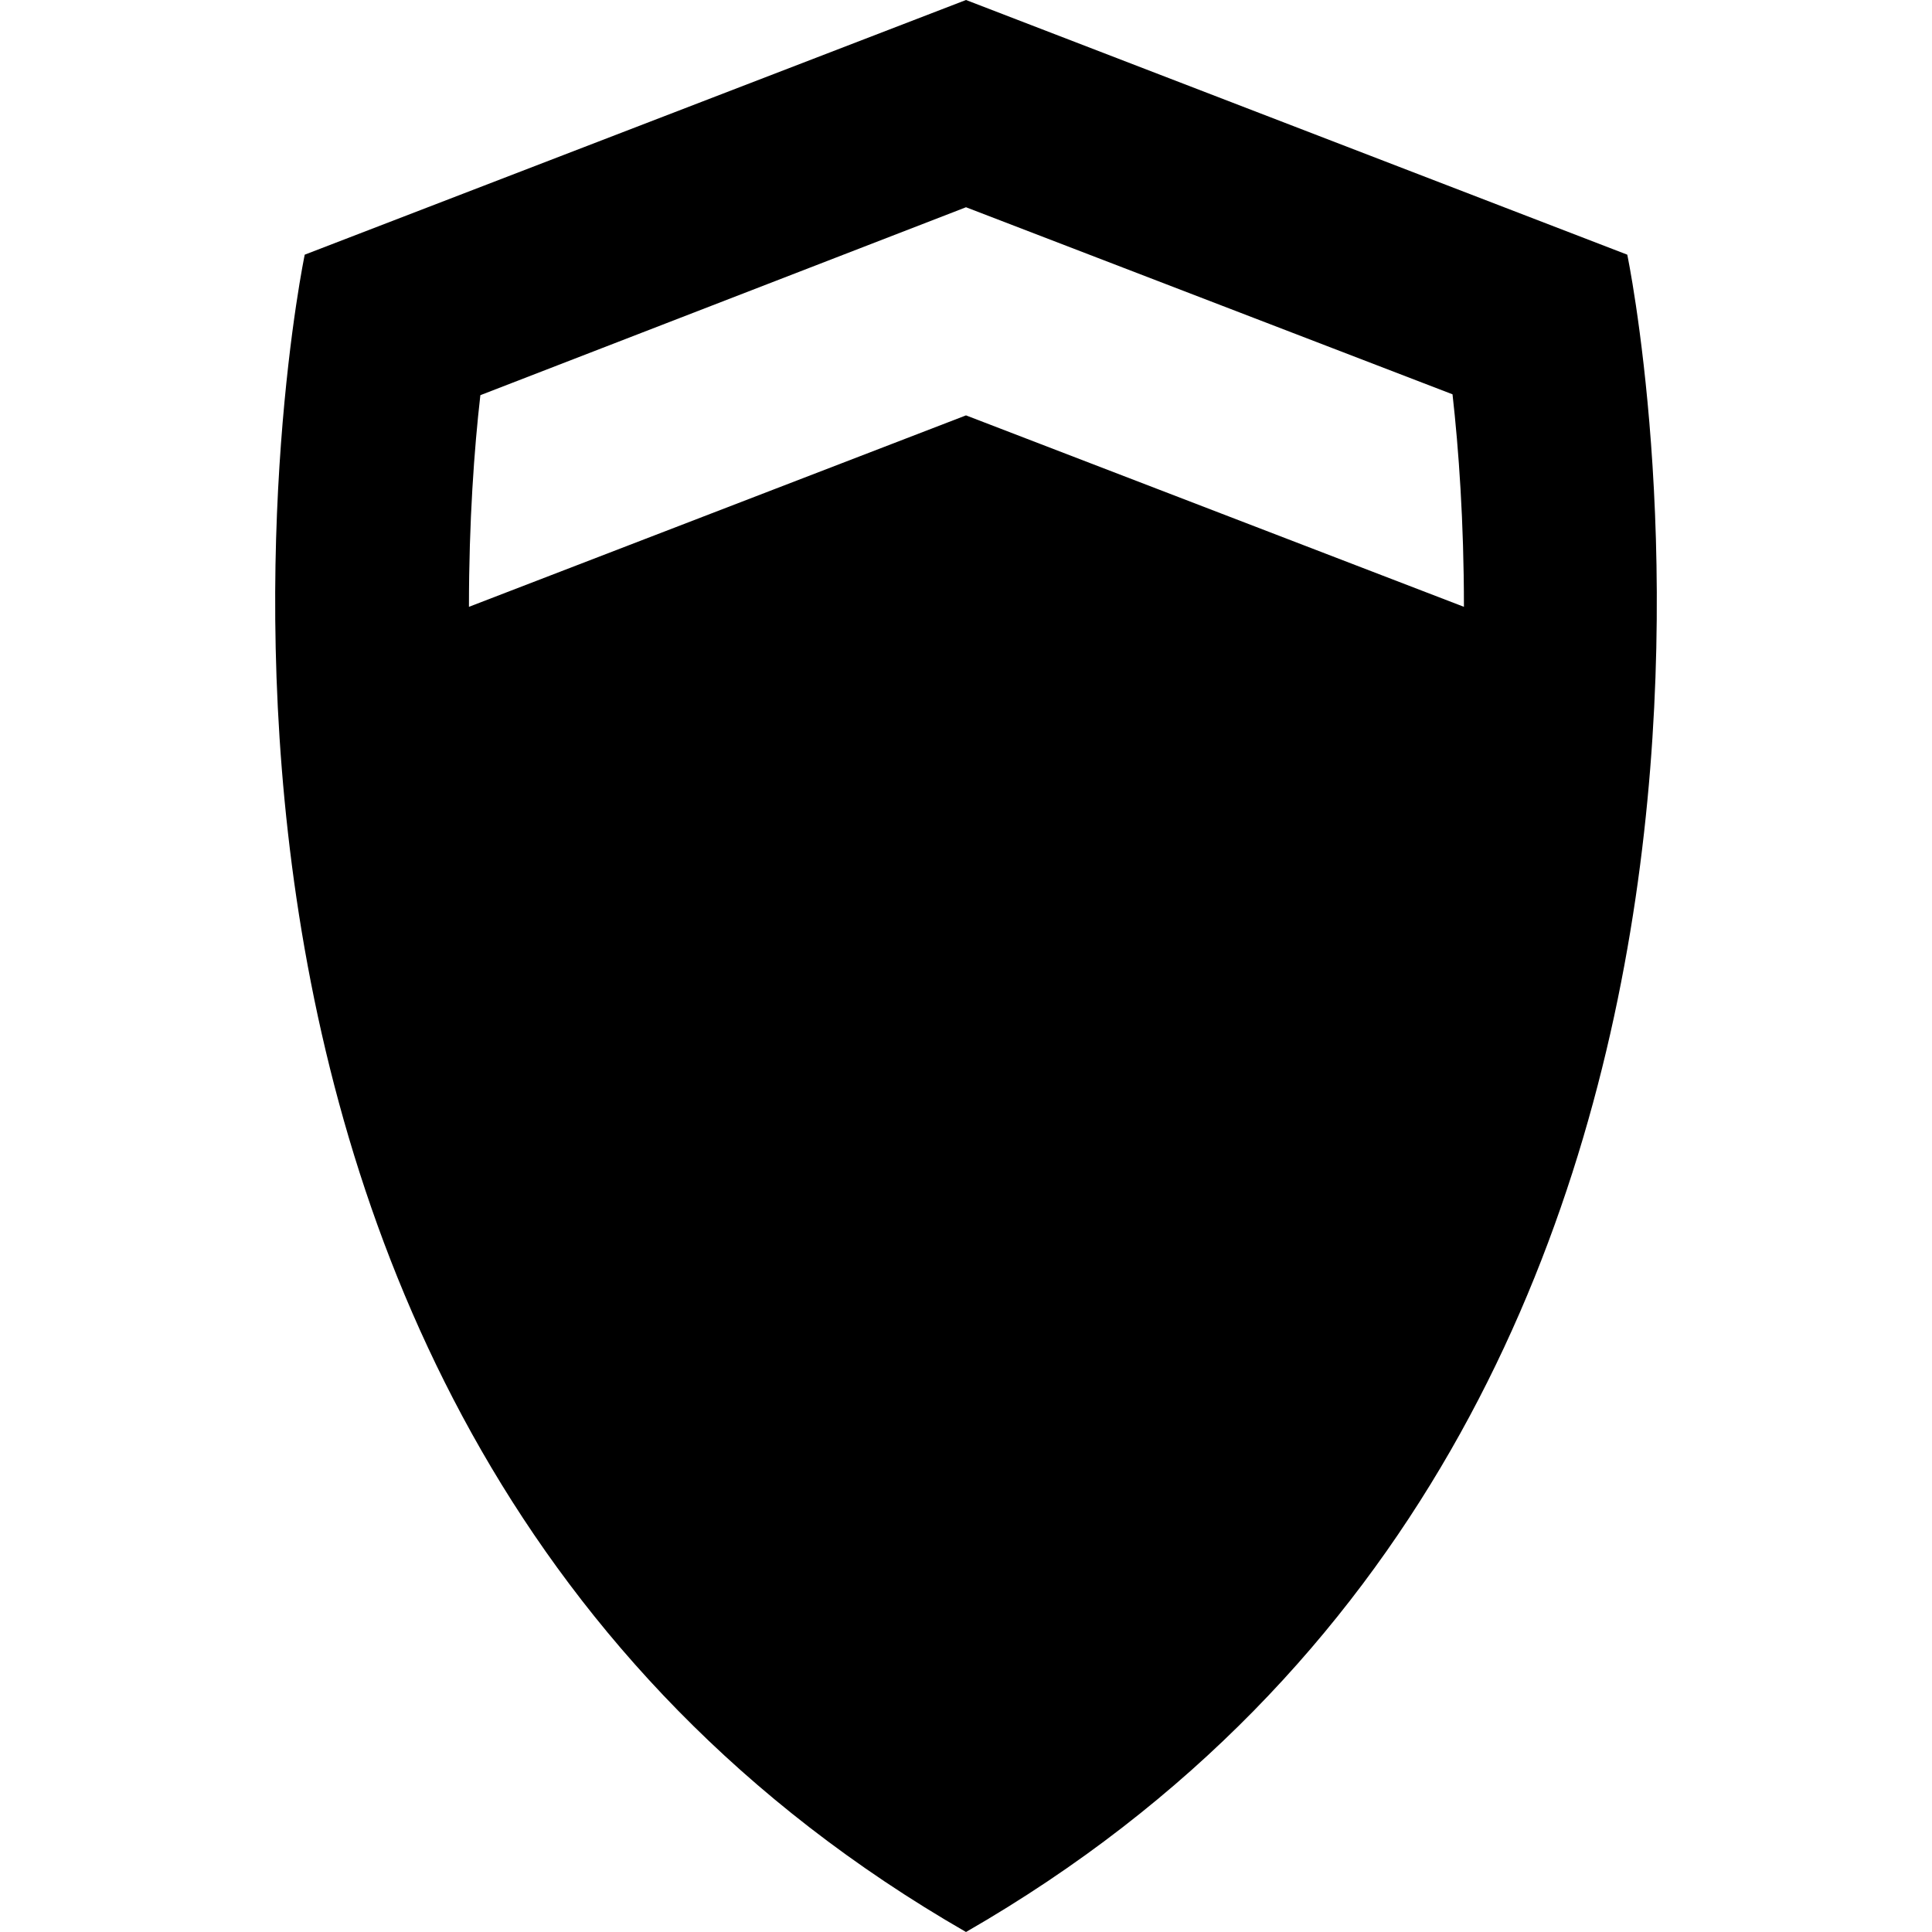 <?xml version="1.0" encoding="utf-8"?>
<!-- Generator: Adobe Illustrator 26.5.0, SVG Export Plug-In . SVG Version: 6.00 Build 0)  -->
<svg version="1.1" id="Слой_1" xmlns="http://www.w3.org/2000/svg" xmlns:xlink="http://www.w3.org/1999/xlink" x="0px" y="0px"
	 viewBox="0 0 22 22" style="enable-background:new 0 0 22 22;" xml:space="preserve" fill="currentColor">
<path class="st0" d="M18.53,2.9L11,0L3.47,2.9c0,0-2.76,13.18,7.53,19.1C21.29,16.08,18.53,2.9,18.53,2.9z M11,4.73L5.34,6.91
	c0-0.97,0.06-1.8,0.13-2.41L11,2.36l5.54,2.13c0.07,0.62,0.13,1.45,0.13,2.42L11,4.73z"/>
</svg>
